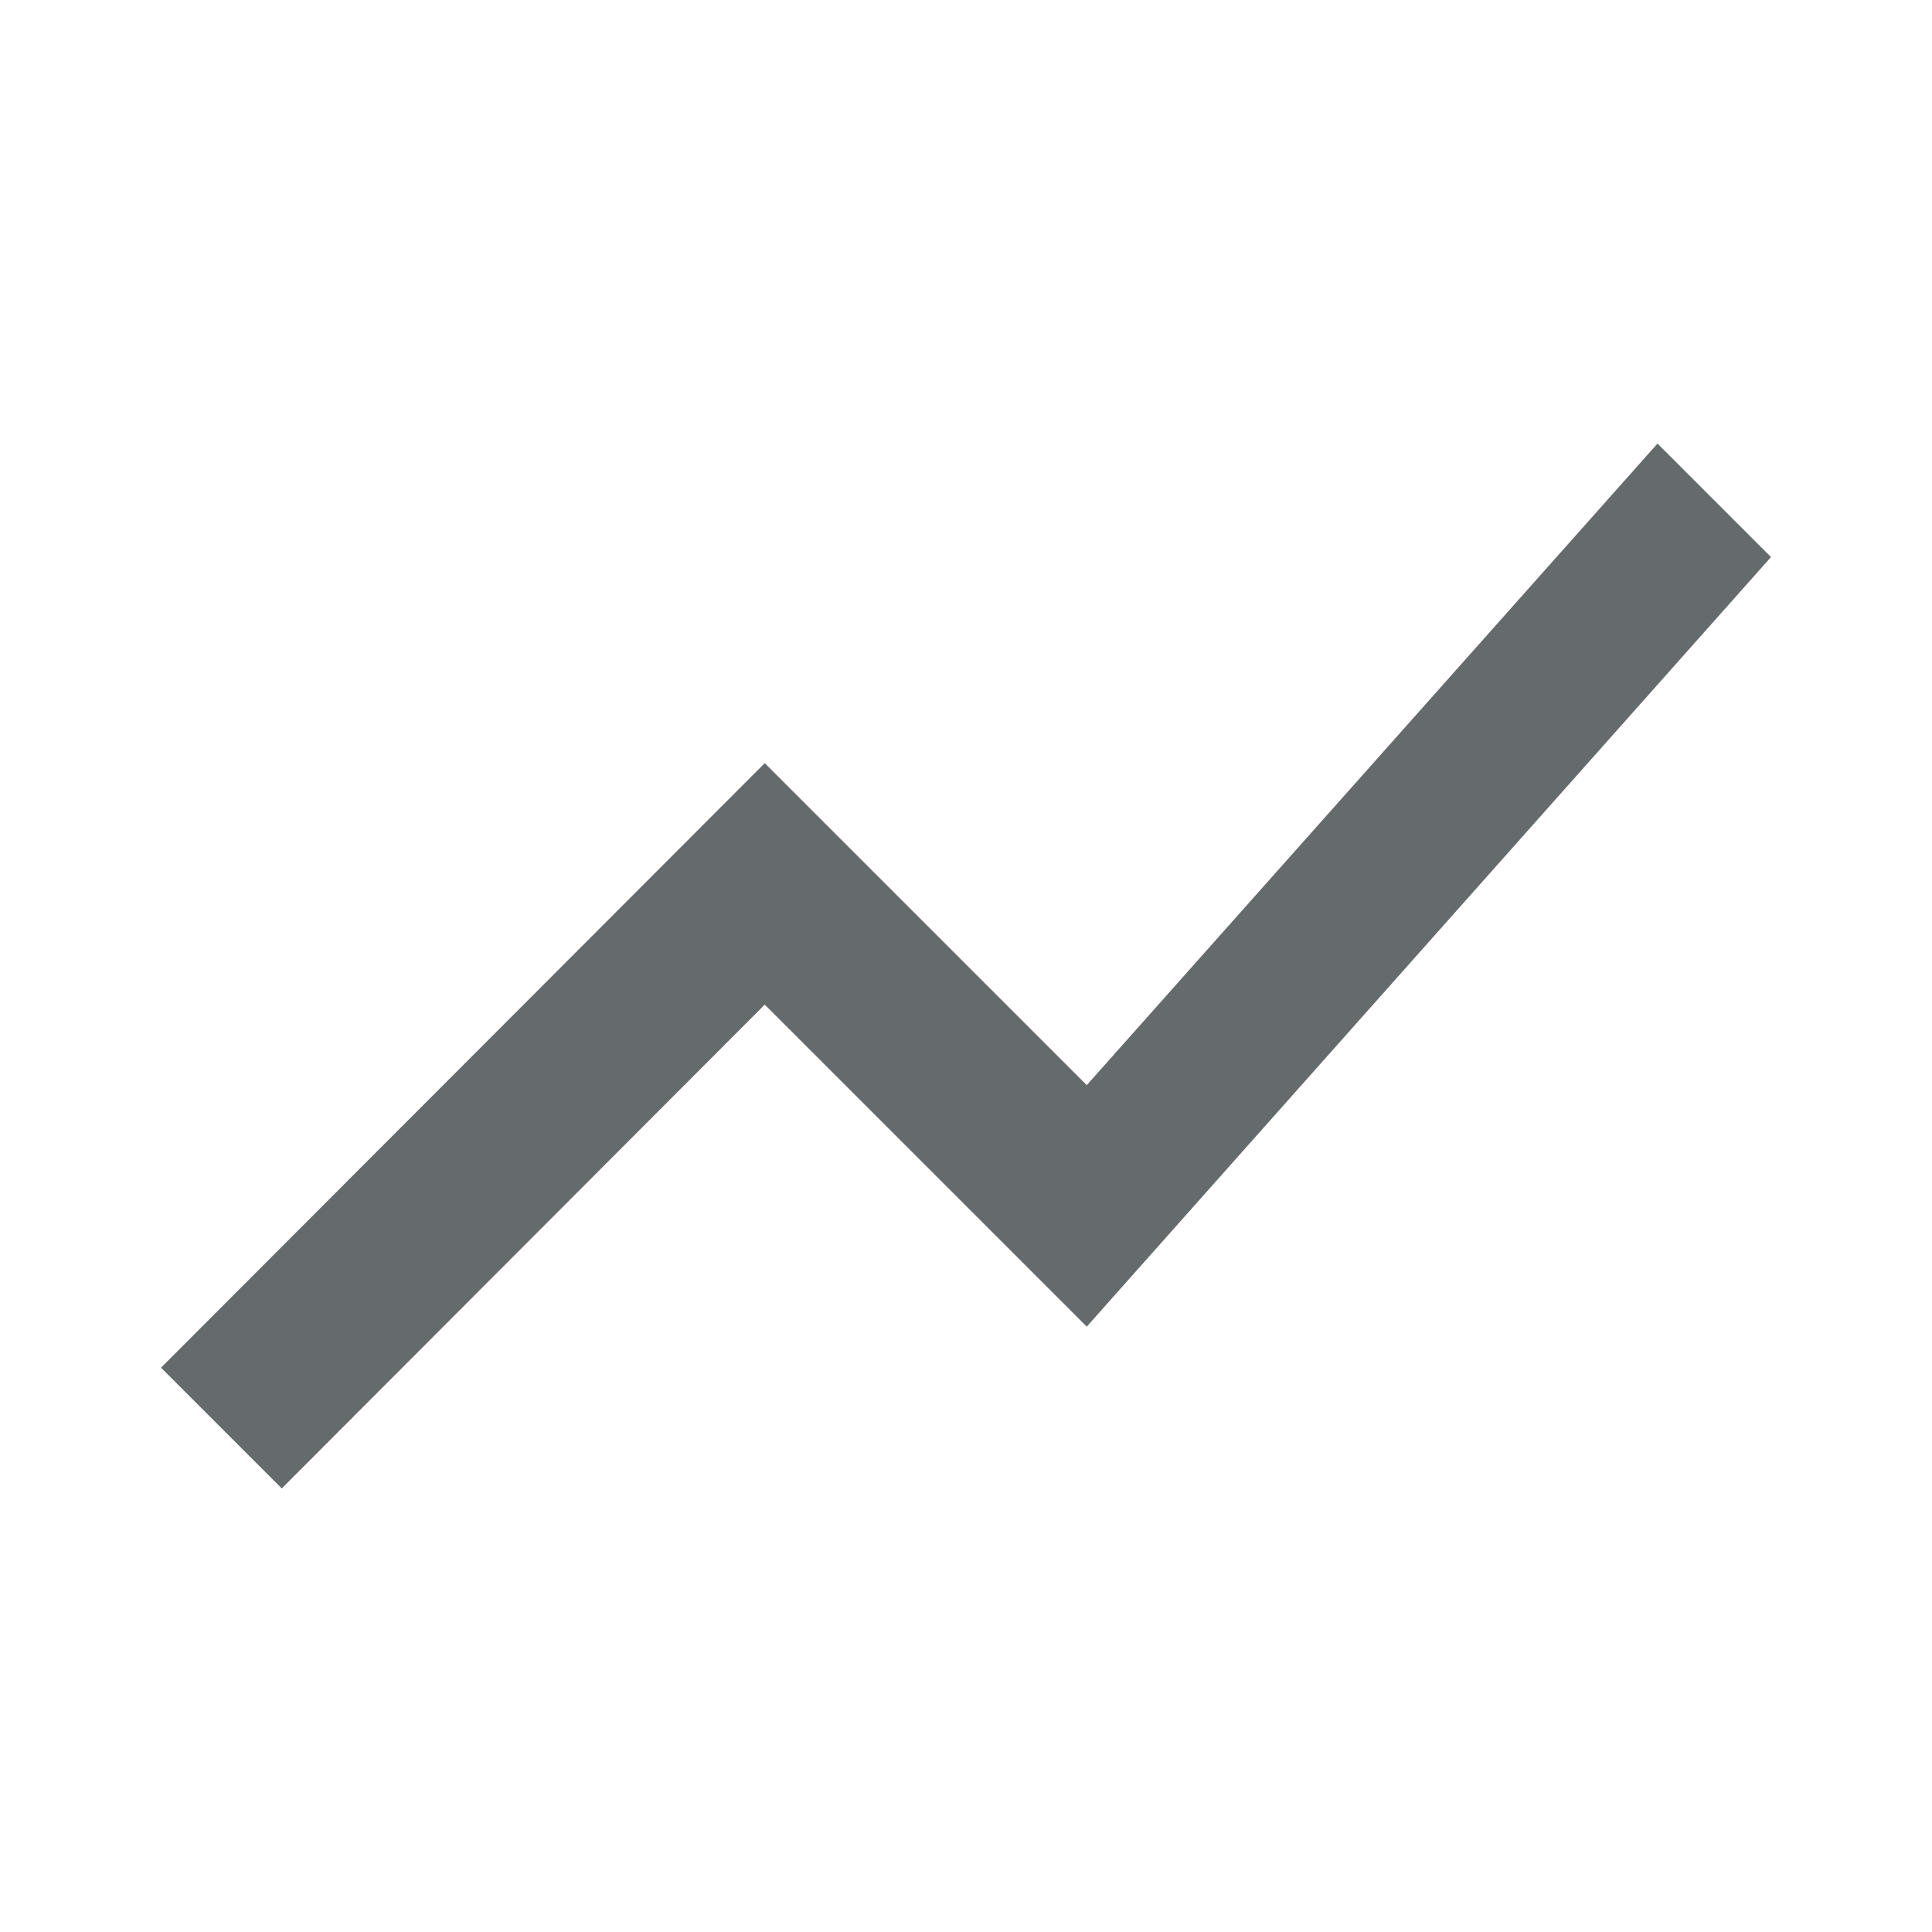 <svg xmlns="http://www.w3.org/2000/svg" viewBox="0 0 24 24" fill="#656a6c" width="24px" height="24px"><path d="M0 0h24v24H0V0z" fill="none"/><path d="M3.5 18.49l6-6.01 4 4L22 6.92l-1.41-1.41-7.09 7.97-4-4L2 16.99l1.5 1.5z"/></svg>